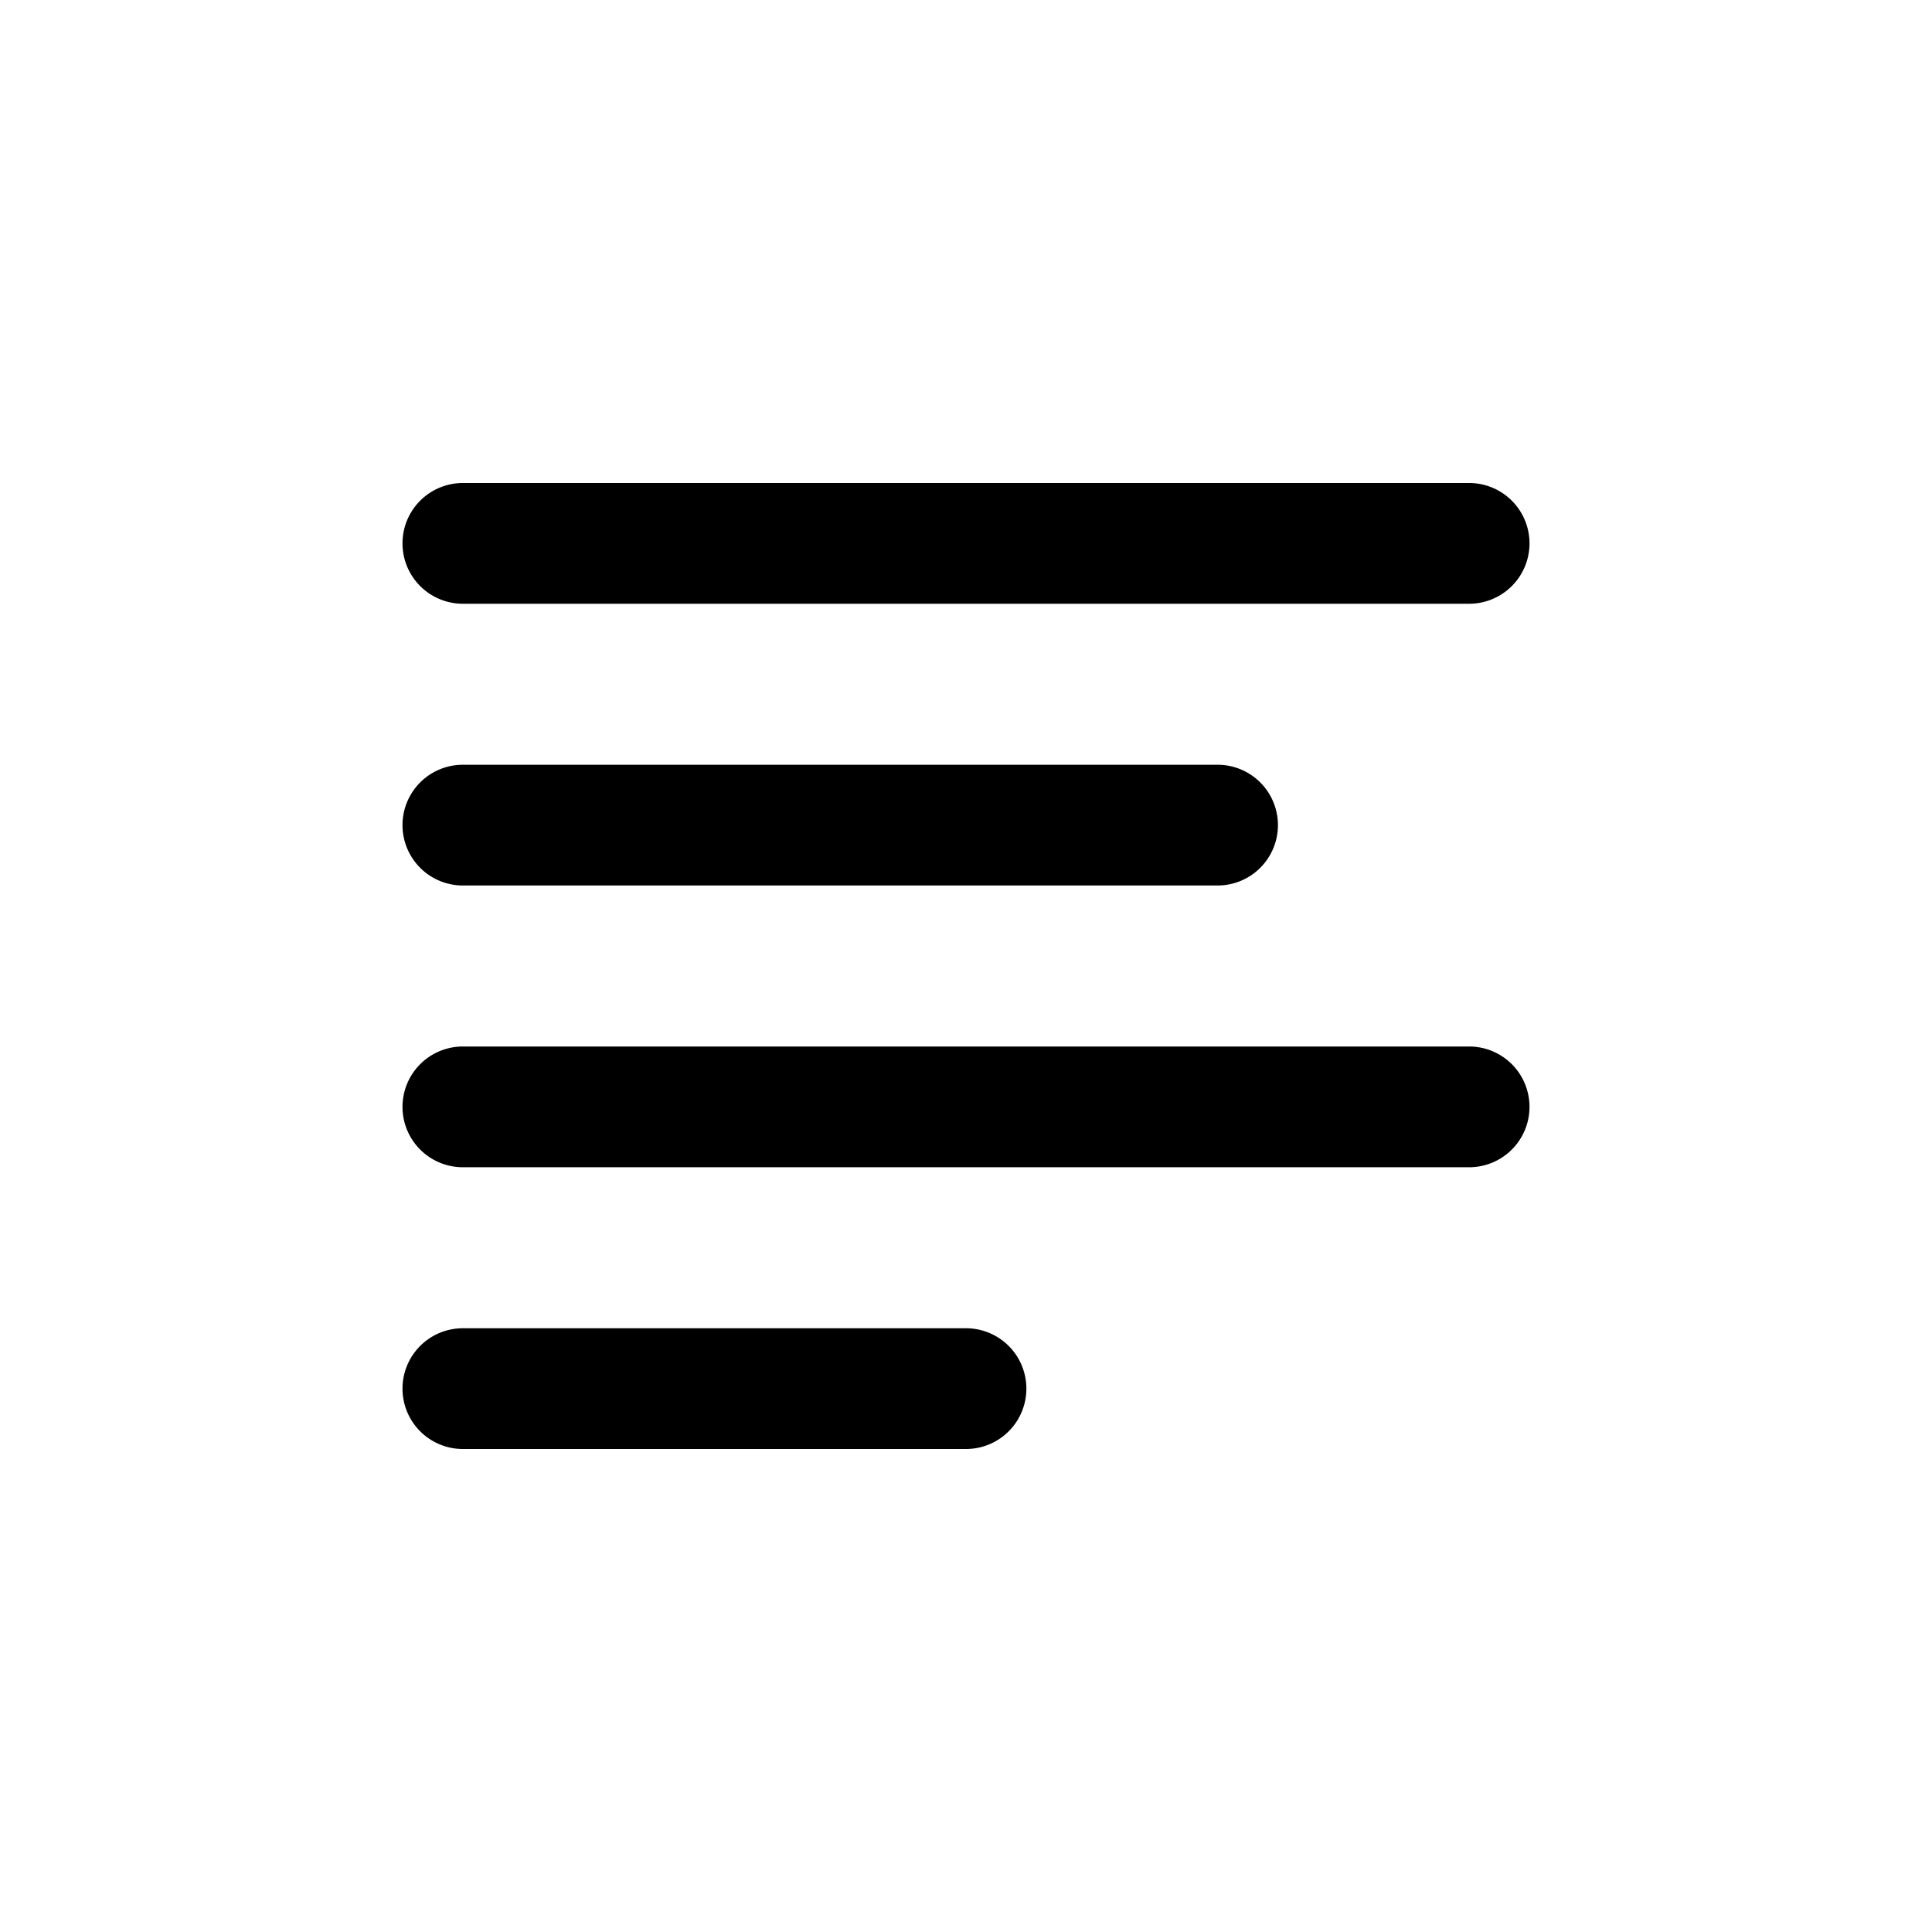 <svg id="icons" xmlns="http://www.w3.org/2000/svg" viewBox="0 0 24 24"><title>01-01-align-left-m</title><rect id="canvas" width="24" height="24" style="fill:none"/><path d="M5.75,7.5h12.5a.75.75,0,0,0,0-1.5H5.75a.75.75,0,0,0,0,1.5Z"/><path d="M5.75,11h9.375a.75.75,0,0,0,0-1.5H5.75a.75.75,0,0,0,0,1.5Z"/><path d="M5.75,14.5h12.5a.75.75,0,0,0,0-1.5H5.75a.75.75,0,0,0,0,1.5Z"/><path d="M5.75,18H12a.75.75,0,0,0,0-1.5H5.75a.75.75,0,0,0,0,1.5Z"/></svg>